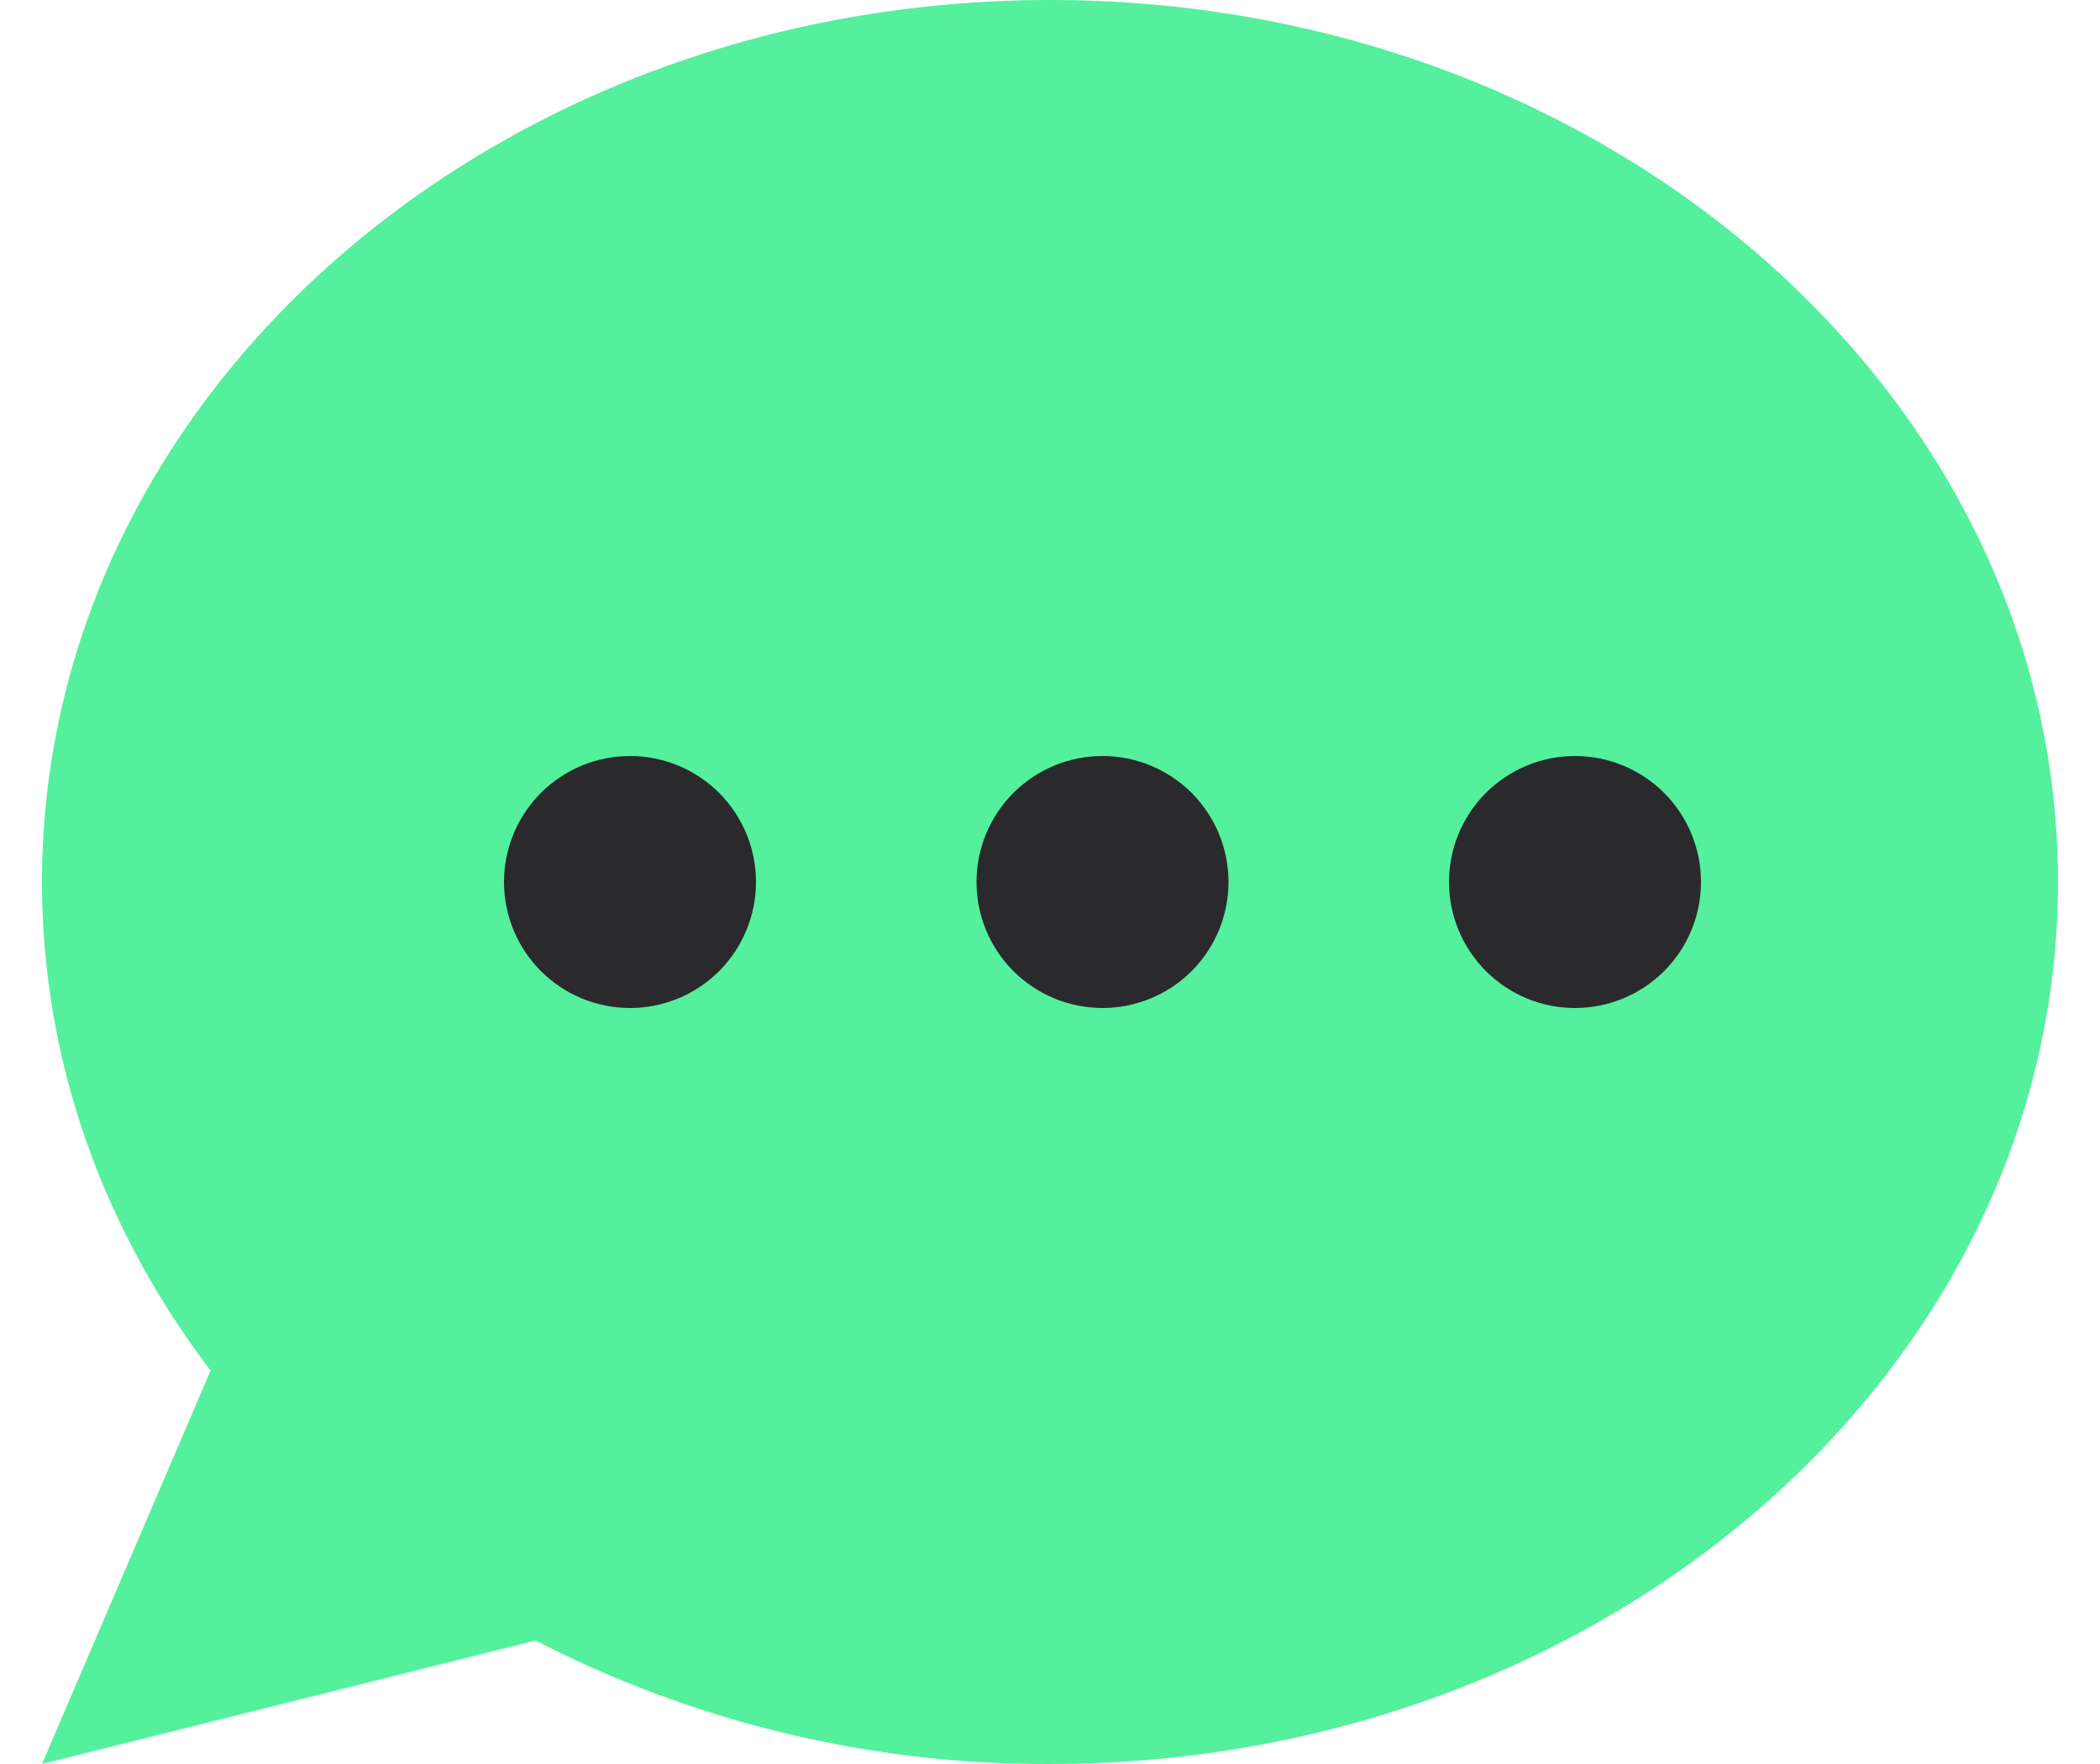 <svg width="25" height="21" viewBox="0 0 25 21" fill="none" xmlns="http://www.w3.org/2000/svg">
<path fill-rule="evenodd" clip-rule="evenodd" d="M24.5 10.5C24.5 16.299 19.127 21 12.5 21C10.37 21.009 8.269 20.505 6.375 19.53L0.5 21L2.507 16.316C1.24 14.65 0.5 12.651 0.5 10.5C0.5 4.701 5.873 0 12.5 0C19.127 0 24.5 4.701 24.5 10.5Z" fill="#54F09D"/>
<path d="M13.125 12C12.928 12 12.733 11.961 12.551 11.886C12.369 11.81 12.204 11.7 12.064 11.561C11.925 11.421 11.815 11.256 11.739 11.074C11.664 10.892 11.625 10.697 11.625 10.5C11.625 10.303 11.664 10.108 11.739 9.926C11.815 9.744 11.925 9.579 12.064 9.439C12.204 9.3 12.369 9.19 12.551 9.114C12.733 9.039 12.928 9 13.125 9C13.523 9 13.904 9.158 14.186 9.439C14.467 9.721 14.625 10.102 14.625 10.5C14.625 10.898 14.467 11.279 14.186 11.561C13.904 11.842 13.523 12 13.125 12ZM18.75 12C18.553 12 18.358 11.961 18.176 11.886C17.994 11.81 17.829 11.7 17.689 11.561C17.55 11.421 17.44 11.256 17.364 11.074C17.289 10.892 17.25 10.697 17.25 10.5C17.25 10.303 17.289 10.108 17.364 9.926C17.44 9.744 17.55 9.579 17.689 9.439C17.829 9.3 17.994 9.19 18.176 9.114C18.358 9.039 18.553 9 18.75 9C19.148 9 19.529 9.158 19.811 9.439C20.092 9.721 20.25 10.102 20.25 10.5C20.25 10.898 20.092 11.279 19.811 11.561C19.529 11.842 19.148 12 18.75 12ZM7.5 12C7.303 12 7.108 11.961 6.926 11.886C6.744 11.81 6.579 11.7 6.439 11.561C6.3 11.421 6.19 11.256 6.114 11.074C6.039 10.892 6 10.697 6 10.5C6 10.303 6.039 10.108 6.114 9.926C6.19 9.744 6.3 9.579 6.439 9.439C6.579 9.3 6.744 9.19 6.926 9.114C7.108 9.039 7.303 9 7.5 9C7.898 9 8.279 9.158 8.561 9.439C8.842 9.721 9 10.102 9 10.5C9 10.898 8.842 11.279 8.561 11.561C8.279 11.842 7.898 12 7.5 12Z" fill="#2A2A2C"/>
</svg>
